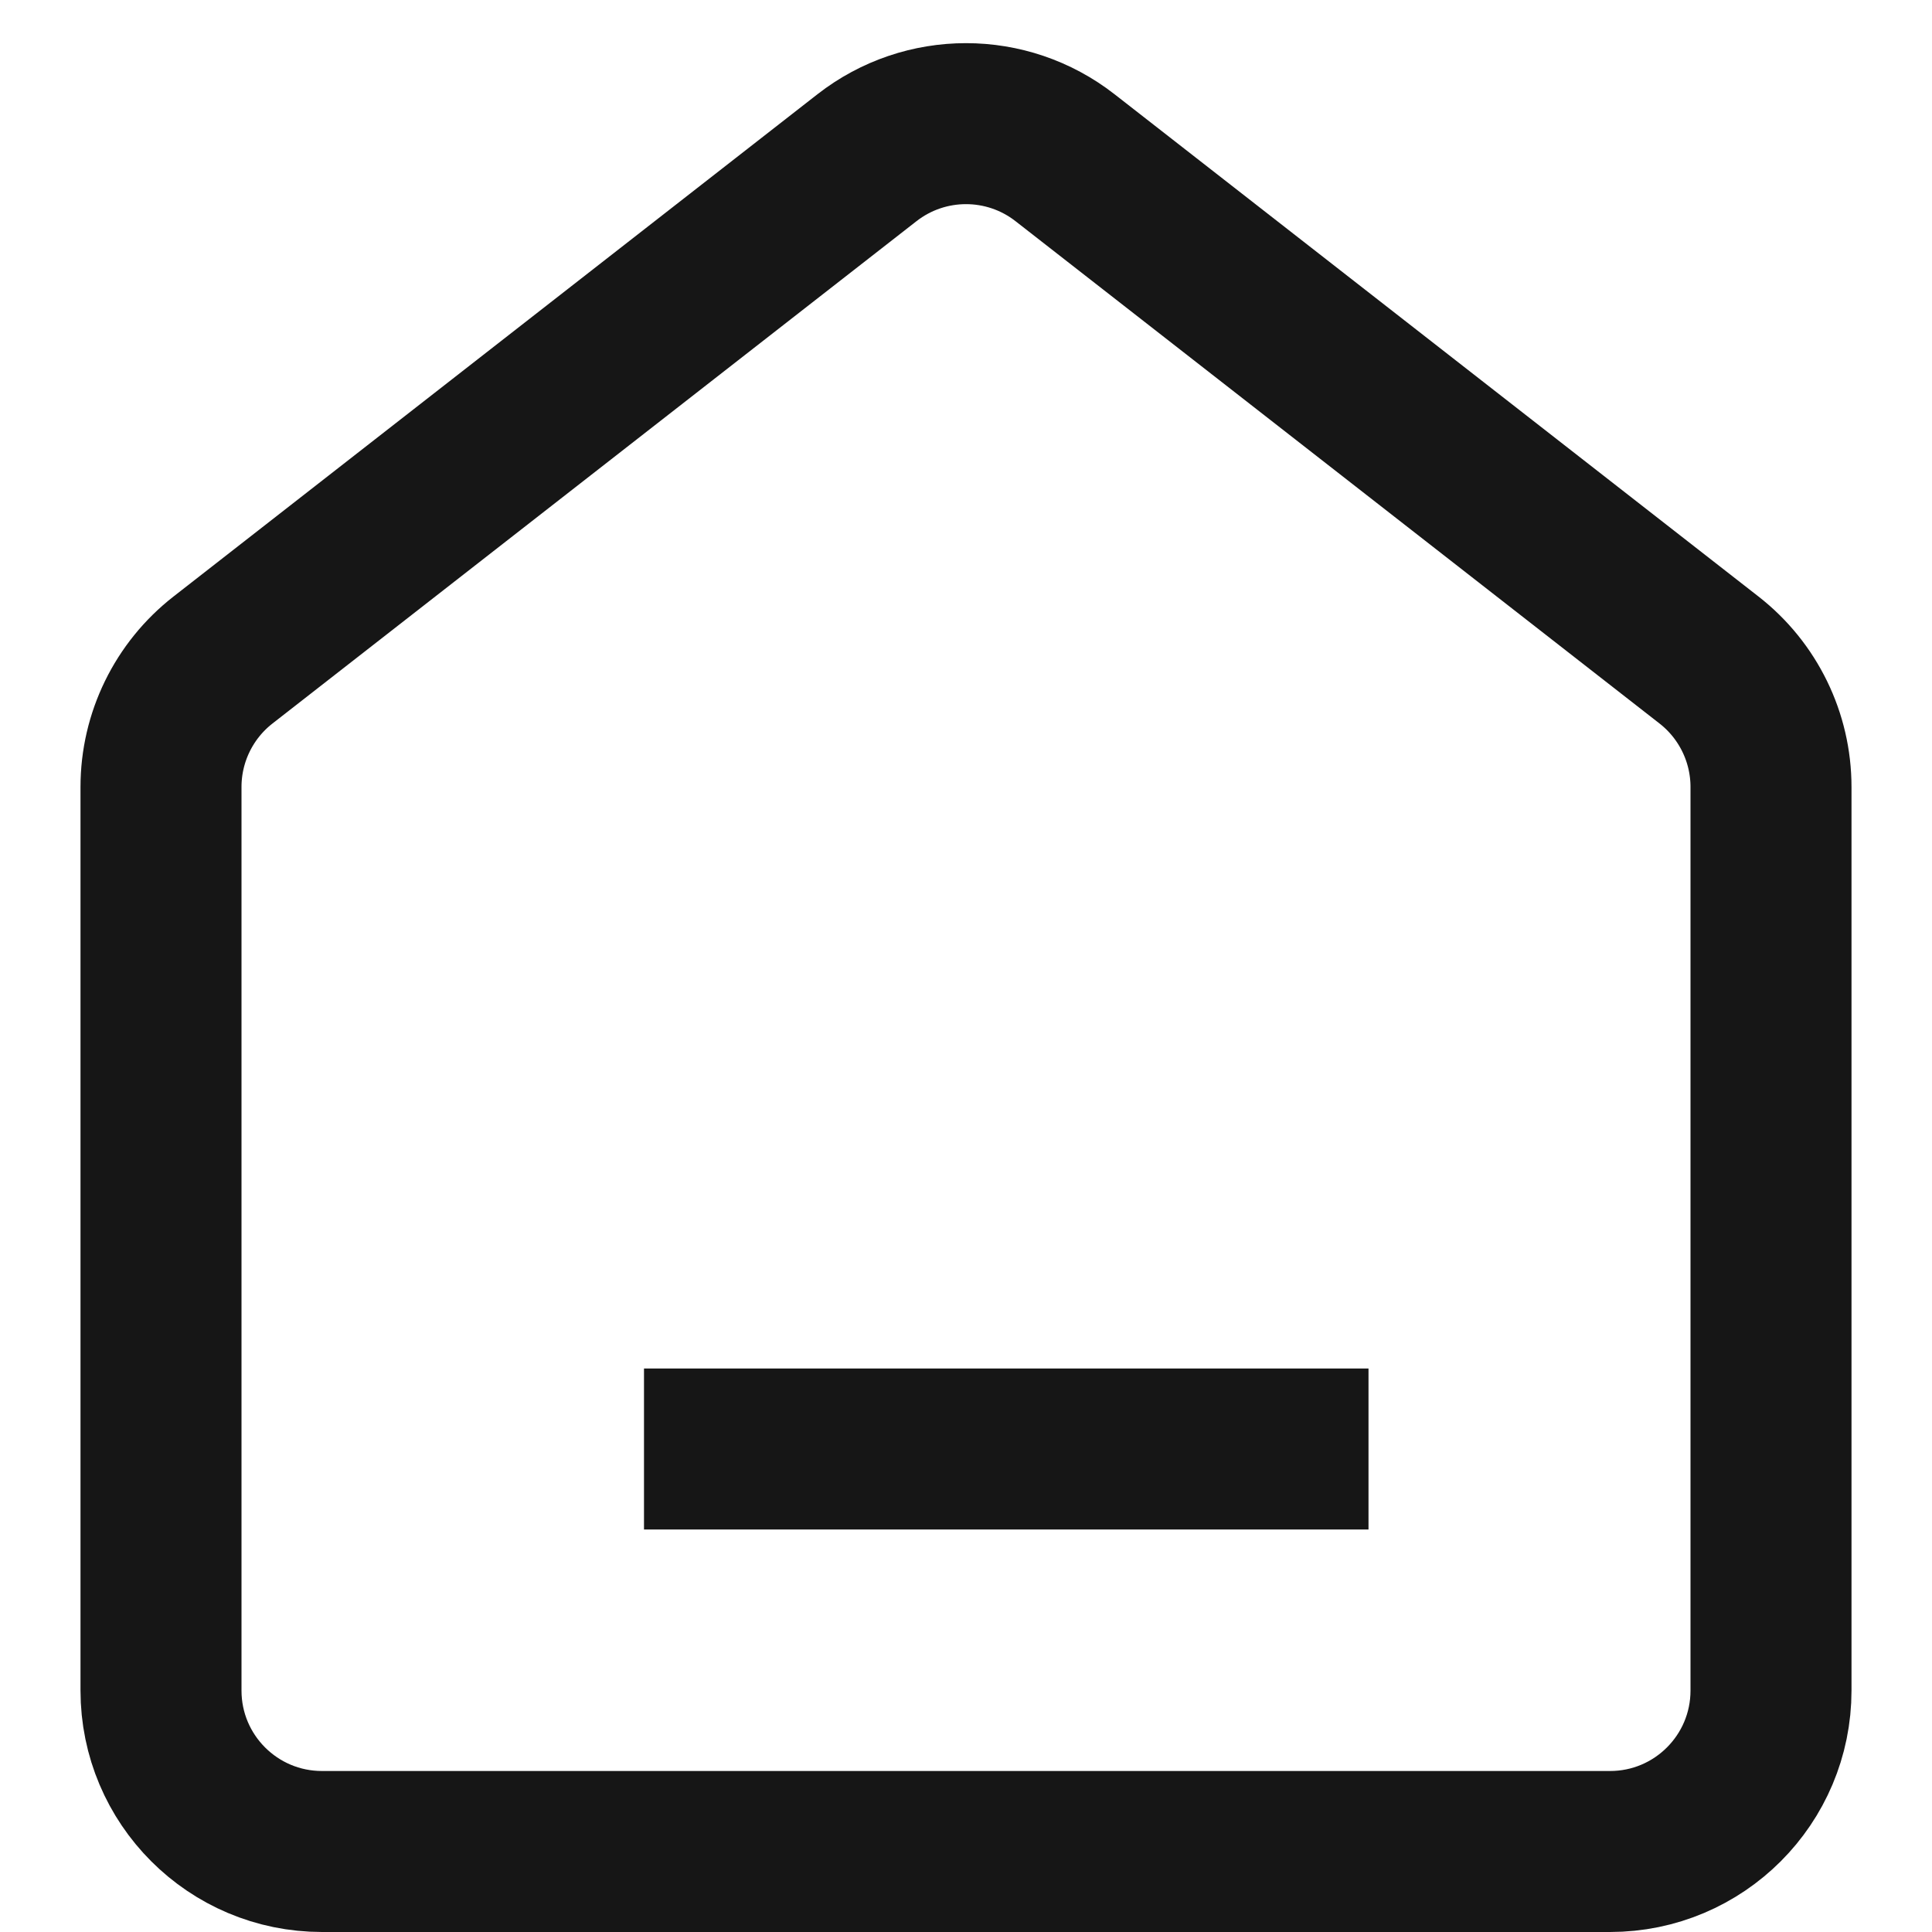 <svg width="24" height="24" viewBox="0 0 24 24" fill="none" xmlns="http://www.w3.org/2000/svg">
<path d="M8 18L17 18" stroke="#161616" stroke-width="2"/>
<path d="M2 9.776C2 9.16 2.284 8.578 2.77 8.199L10.77 1.959C11.493 1.395 12.507 1.395 13.23 1.959L21.23 8.199C21.716 8.578 22 9.16 22 9.776V21C22 22.105 21.105 23 20 23H4C2.895 23 2 22.105 2 21V9.776Z" stroke="#161616" stroke-width="2" stroke-linecap="round" stroke-linejoin="round"/>
</svg>
